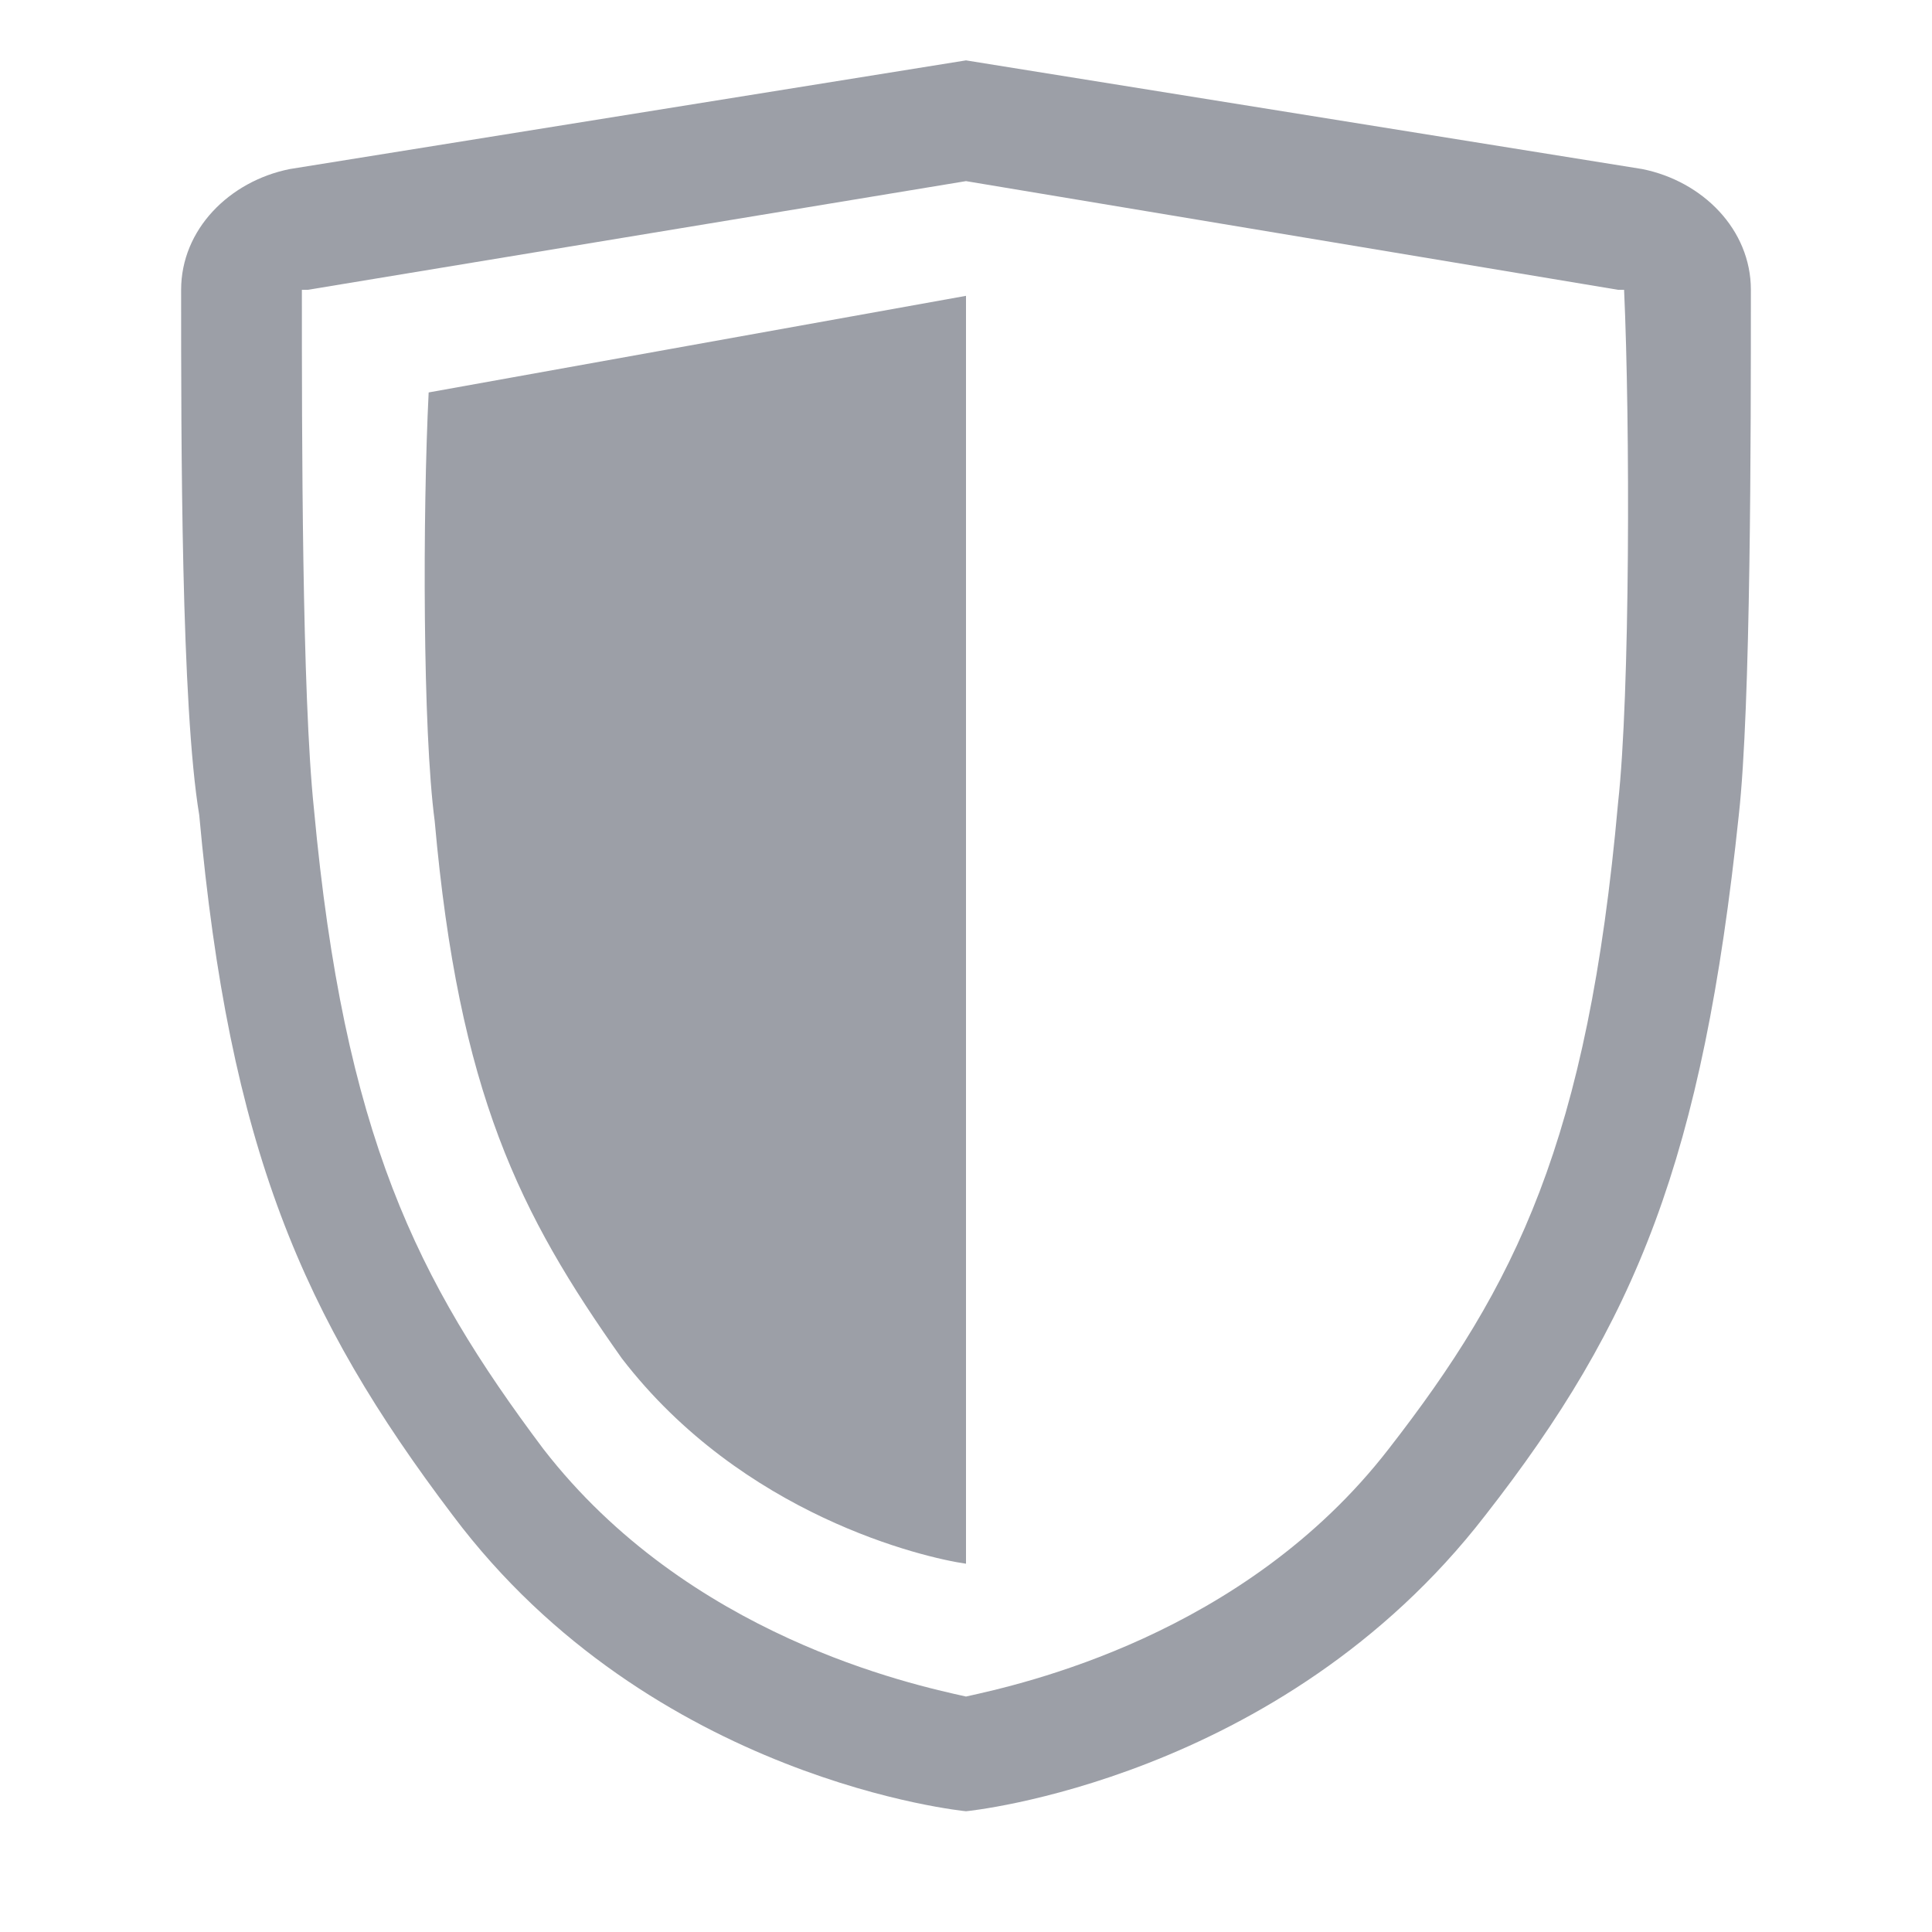 <?xml version="1.0" encoding="UTF-8" standalone="no"?>
<!-- This Source Code Form is subject to the terms of the Mozilla Public
   - License, v. 2.0. If a copy of the MPL was not distributed with this
   - file, You can obtain one at http://mozilla.org/MPL/2.0/. -->

<svg
   xmlns:dc="http://purl.org/dc/elements/1.1/"
   xmlns:cc="http://creativecommons.org/ns#"
   xmlns:rdf="http://www.w3.org/1999/02/22-rdf-syntax-ns#"
   xmlns:svg="http://www.w3.org/2000/svg"
   xmlns="http://www.w3.org/2000/svg"
   xmlns:sodipodi="http://sodipodi.sourceforge.net/DTD/sodipodi-0.dtd"
   xmlns:inkscape="http://www.inkscape.org/namespaces/inkscape"
   viewBox="0 0 32 32"
   version="1.1"
   id="svg4"
   sodipodi:docname="icon-off.svg"
   inkscape:version="0.92.2 (5c3e80d, 2017-08-06)">
  <defs
     id="defs8" />
  <sodipodi:namedview
     pagecolor="#ffffff"
     bordercolor="#666666"
     borderopacity="1"
     objecttolerance="10"
     gridtolerance="10"
     guidetolerance="10"
     inkscape:pageopacity="0"
     inkscape:pageshadow="2"
     inkscape:window-width="1935"
     inkscape:window-height="1021"
     id="namedview6"
     showgrid="false"
     inkscape:zoom="7.375"
     inkscape:cx="16"
     inkscape:cy="16"
     inkscape:window-x="67"
     inkscape:window-y="27"
     inkscape:window-maximized="0"
     inkscape:current-layer="svg4" />
  <path
     fill="#ccc"
     d="M27.2,2.8L16,1L4.8,2.8C3.8,3,3,3.8,3,4.8c0,2.5,0,6.9,0.3,8.7C3.8,19,5,21.8,7.5,25.1C10.8,29.5,16,30,16,30     s5.2-0.5,8.6-4.9c2.5-3.2,3.6-5.9,4.2-11.6C29,11.7,29,7.2,29,4.8C29,3.8,28.2,3,27.2,2.8z M26.8,13.3L26.8,13.3L26.8,13.3     c-0.5,5.6-1.7,8-3.8,10.7c-2.4,3.1-6.1,3.9-7,4.1c-0.9-0.2-4.6-1-7-4.1c-2.1-2.8-3.3-5.2-3.8-10.6l0,0l0,0C5,11.5,5,7.2,5,4.8     c0,0,0,0,0.1,0l0,0l0,0L16,3l10.8,1.8l0,0l0,0c0.1,0,0.1,0,0.1,0C27,7,27,11.5,26.8,13.3z M7.1,6.5L7.1,6.5L7.1,6.5     C7,6.5,7,6.5,7.1,6.5C7,8.5,7,12.1,7.2,13.6l0,0l0,0c0.4,4.5,1.4,6.5,3.1,8.9c2,2.6,5,3.3,5.7,3.4v-21L7.1,6.5z"
     id="path2"
     style="fill:#9c9fa7;fill-opacity:1" />
</svg>
